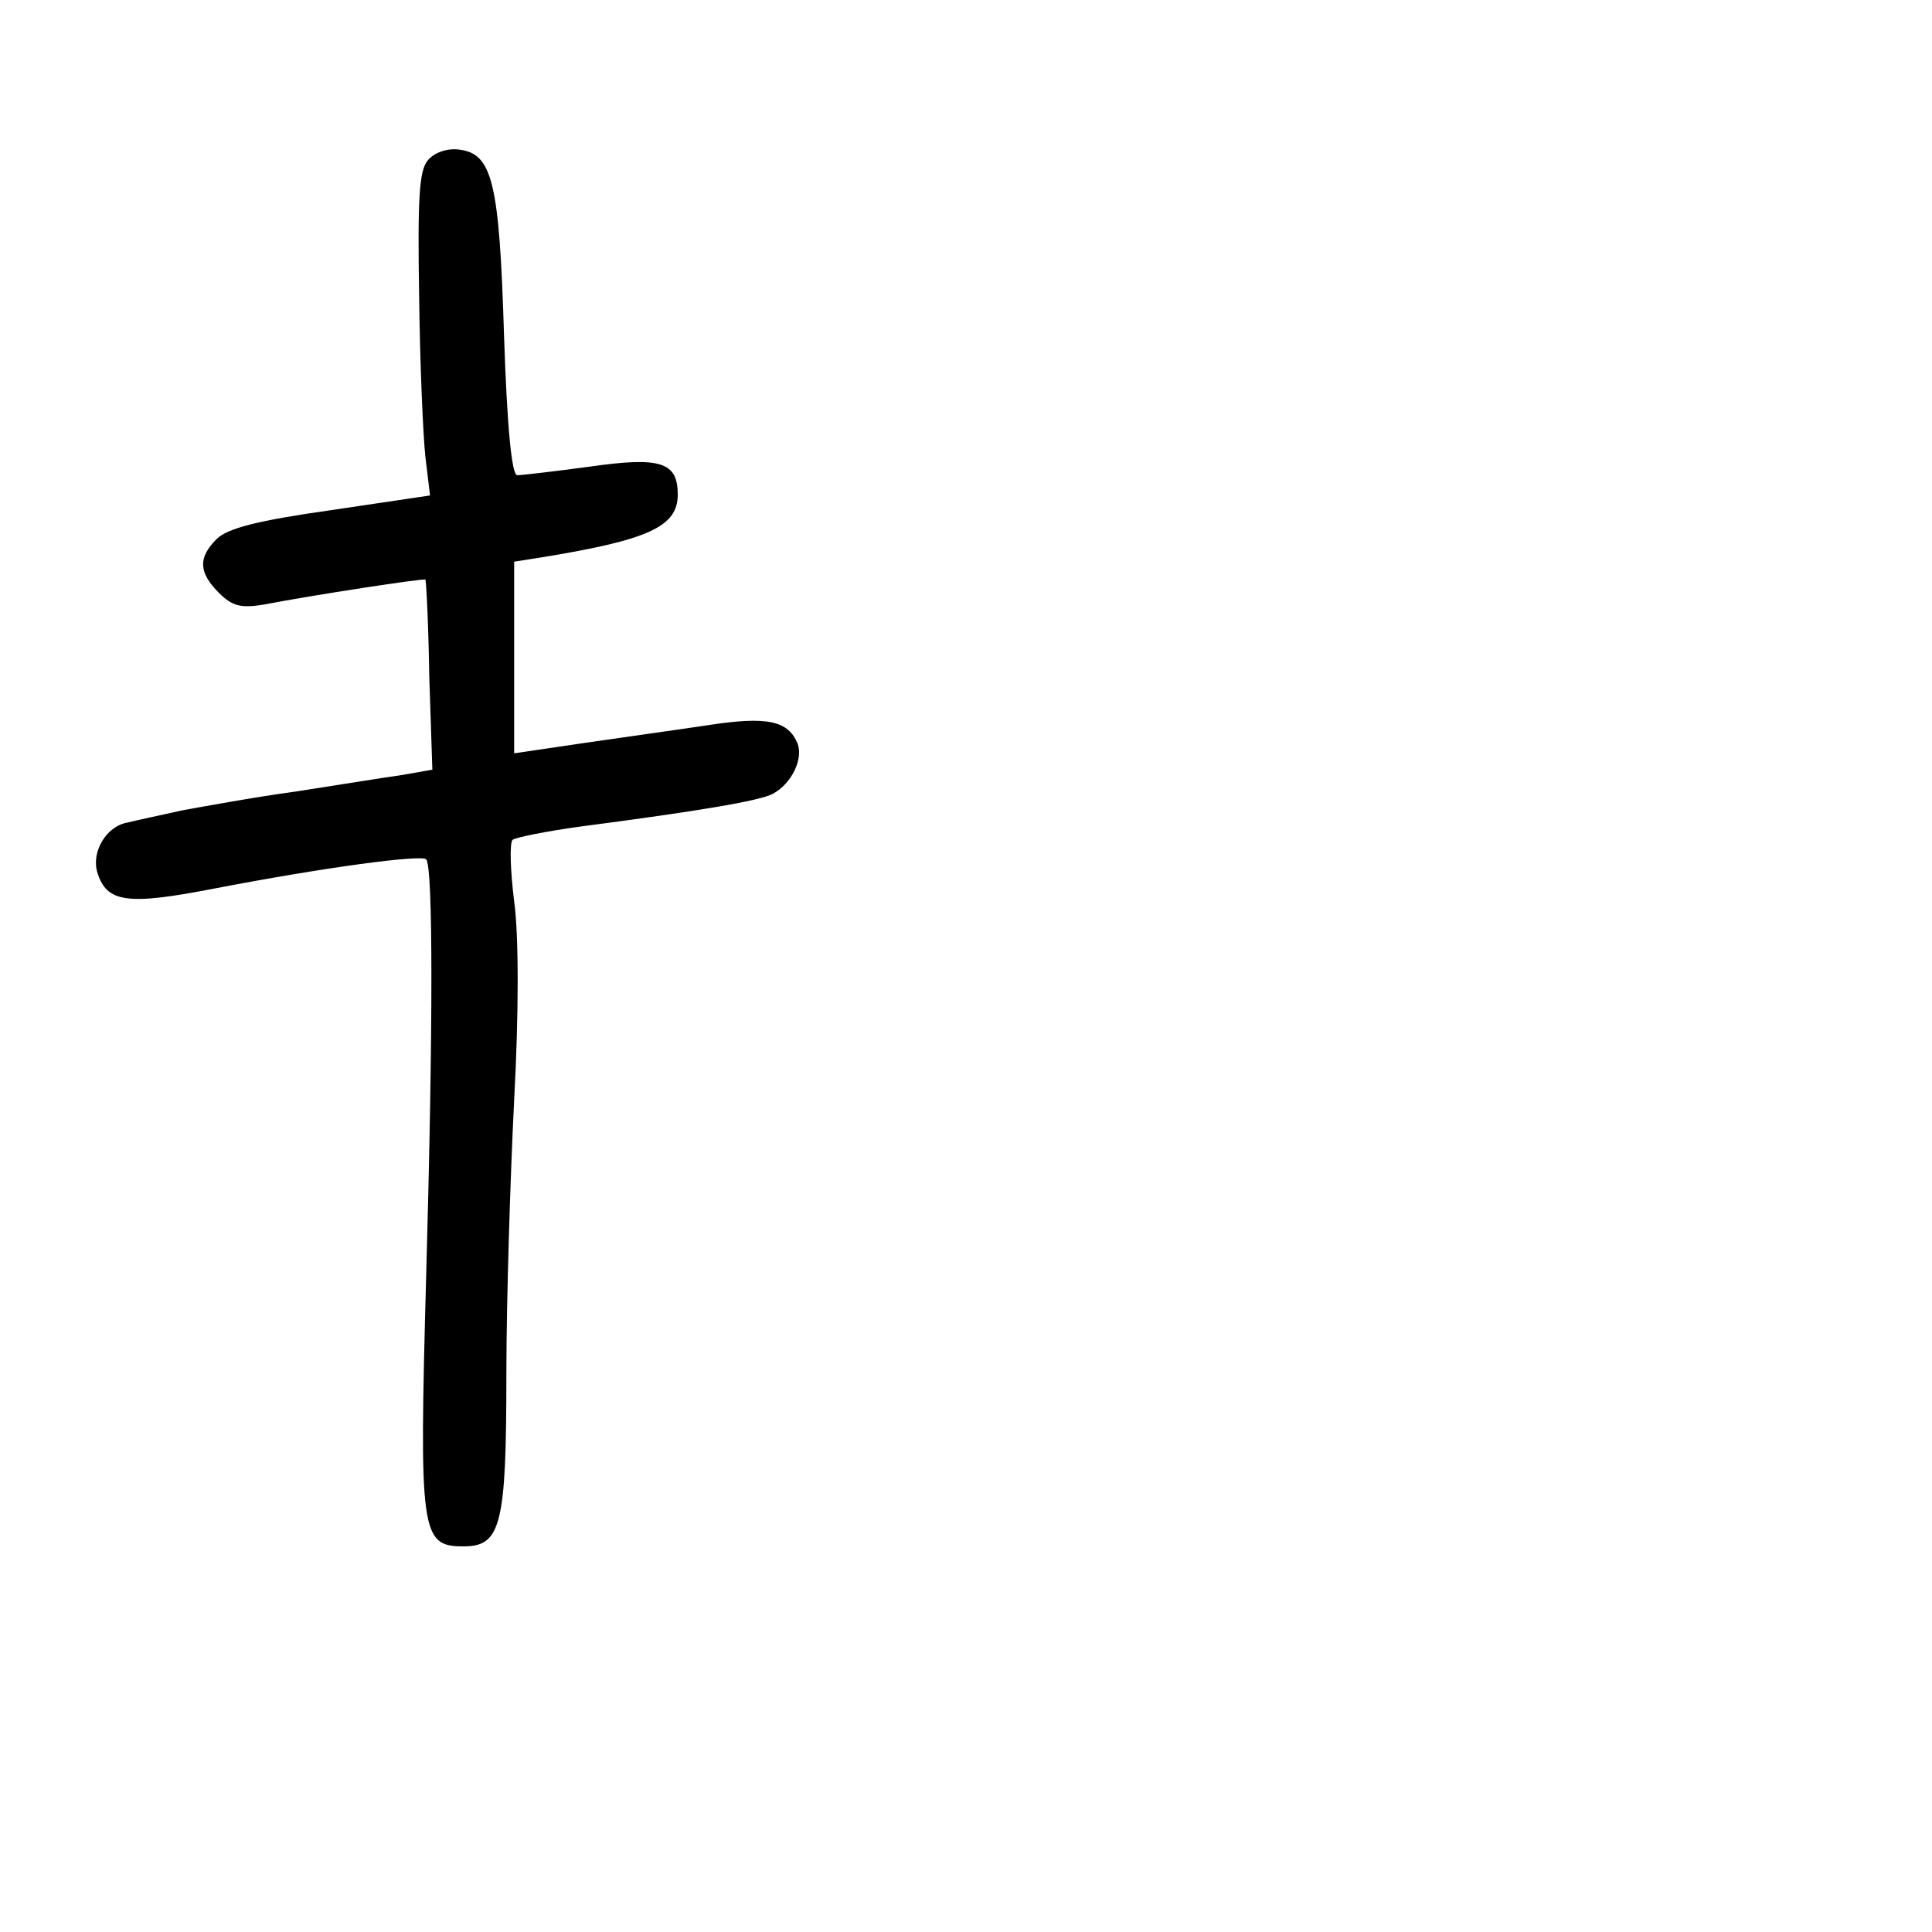 <?xml version="1.0" standalone="no"?>
<!DOCTYPE svg PUBLIC "-//W3C//DTD SVG 20010904//EN"
 "http://www.w3.org/TR/2001/REC-SVG-20010904/DTD/svg10.dtd">
<svg version="1.0" xmlns="http://www.w3.org/2000/svg"
 width="248pt" height="248pt" viewBox="0 0 248 248"
 preserveAspectRatio="xMidYMid meet">
<g transform="translate(0,248) scale(0.1,-0.1)"
fill="#000000" stroke="none">
<path d="M549 2274 c-11 -13 -13 -50 -11 -173 1 -86 5 -179 8 -207 l6 -50
-128 -19 c-92 -13 -132 -23 -146 -37 -24 -24 -23 -43 3 -69 17 -17 28 -20 58
-15 62 12 206 34 207 32 1 0 4 -56 5 -123 l4 -121 -40 -7 c-22 -3 -83 -13
-135 -21 -52 -7 -117 -19 -145 -24 -27 -6 -60 -13 -72 -16 -27 -5 -46 -38 -38
-64 12 -39 39 -42 148 -21 145 28 267 44 274 38 9 -9 9 -217 0 -537 -9 -329
-7 -345 48 -345 48 0 55 27 55 220 0 94 5 253 10 353 6 111 6 212 0 255 -5 40
-6 75 -2 79 4 3 43 11 87 17 153 20 230 33 247 42 24 13 39 44 32 64 -12 30
-39 36 -116 24 -40 -6 -112 -16 -160 -23 l-88 -13 0 123 0 123 38 6 c134 22
172 39 172 80 0 42 -22 49 -113 36 -45 -6 -87 -11 -93 -11 -7 0 -13 59 -17
179 -6 198 -15 234 -58 239 -15 2 -32 -4 -40 -14z"/>
</g>
</svg>
